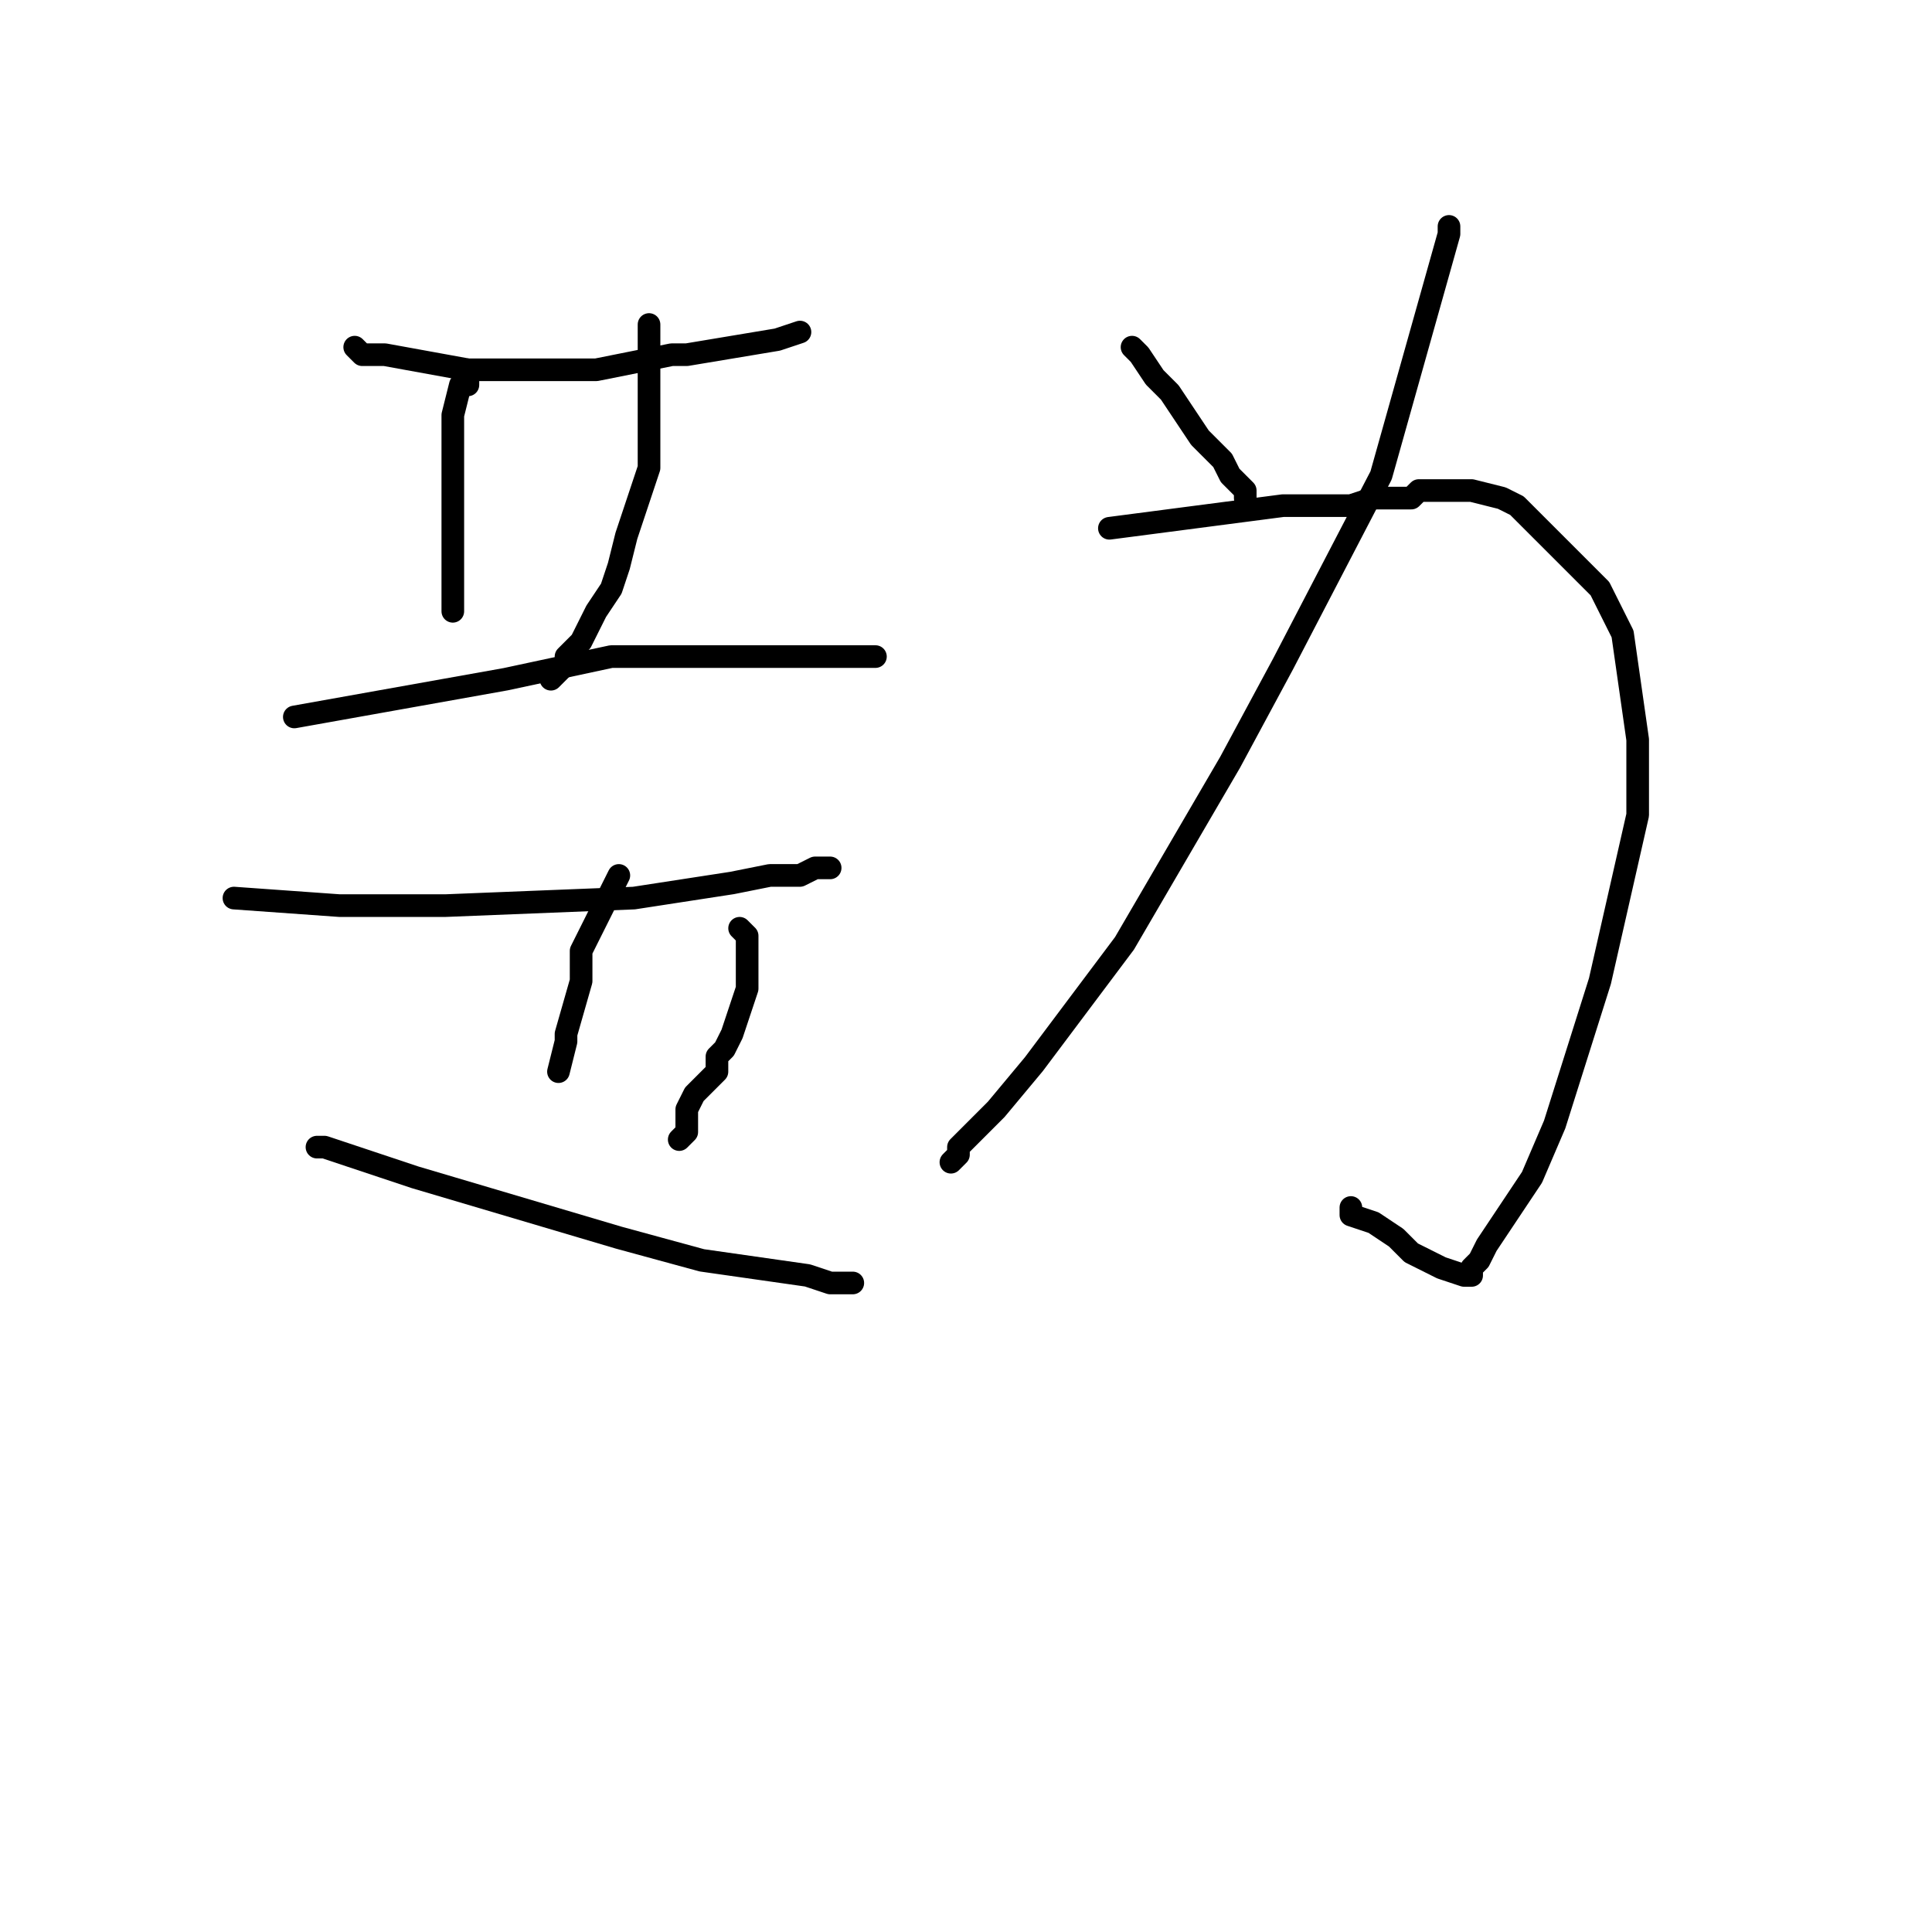 <?xml version="1.0" standalone="no"?>
    <svg width="256" height="256" xmlns="http://www.w3.org/2000/svg" version="1.1">
    <polyline stroke="black" stroke-width="3" stroke-linecap="round" fill="transparent" stroke-linejoin="round" points="47 46 48 47 51 47 62 49 66 49 79 49 89 47 91 47 103 45 106 44 106 44 " />
        <polyline stroke="black" stroke-width="3" stroke-linecap="round" fill="transparent" stroke-linejoin="round" points="62 49 62 51 61 51 60 55 60 59 60 61 60 64 60 67 60 67 60 68 60 69 60 70 60 71 60 71 60 72 60 73 60 74 60 75 60 75 60 76 60 78 60 79 60 80 60 81 60 81 " />
        <polyline stroke="black" stroke-width="3" stroke-linecap="round" fill="transparent" stroke-linejoin="round" points="86 43 86 44 86 48 86 56 86 62 83 71 82 75 81 78 79 81 78 83 77 85 75 87 75 88 74 89 73 90 73 90 " />
        <polyline stroke="black" stroke-width="3" stroke-linecap="round" fill="transparent" stroke-linejoin="round" points="39 95 67 90 81 87 103 87 112 87 114 87 116 87 116 87 " />
        <polyline stroke="black" stroke-width="3" stroke-linecap="round" fill="transparent" stroke-linejoin="round" points="31 119 31 119 45 120 59 120 84 119 97 117 102 116 106 116 108 115 110 115 110 115 " />
        <polyline stroke="black" stroke-width="3" stroke-linecap="round" fill="transparent" stroke-linejoin="round" points="82 116 79 122 77 126 77 130 75 137 75 138 74 142 74 142 " />
        <polyline stroke="black" stroke-width="3" stroke-linecap="round" fill="transparent" stroke-linejoin="round" points="98 123 99 124 99 128 99 131 97 137 96 139 95 140 95 142 94 143 92 145 91 147 91 150 90 151 90 151 " />
        <polyline stroke="black" stroke-width="3" stroke-linecap="round" fill="transparent" stroke-linejoin="round" points="42 152 43 152 55 156 82 164 93 167 107 169 110 170 111 170 111 170 112 170 113 170 113 170 " />
        <polyline stroke="black" stroke-width="3" stroke-linecap="round" fill="transparent" stroke-linejoin="round" points="150 46 151 47 153 50 155 52 159 58 162 61 163 63 164 64 165 65 165 66 165 66 " />
        <polyline stroke="black" stroke-width="3" stroke-linecap="round" fill="transparent" stroke-linejoin="round" points="192 30 192 31 183 63 170 88 163 101 149 125 137 141 132 147 131 148 127 152 127 153 126 154 126 154 " />
        <polyline stroke="black" stroke-width="3" stroke-linecap="round" fill="transparent" stroke-linejoin="round" points="147 70 170 67 179 67 182 66 185 66 187 66 188 65 191 65 191 65 194 65 195 65 199 66 201 67 205 71 207 73 209 75 212 78 213 80 215 84 217 98 217 108 212 130 206 149 203 156 197 165 196 167 195 168 195 169 194 169 191 168 187 166 185 164 182 162 179 161 179 160 179 160 " />
        </svg>